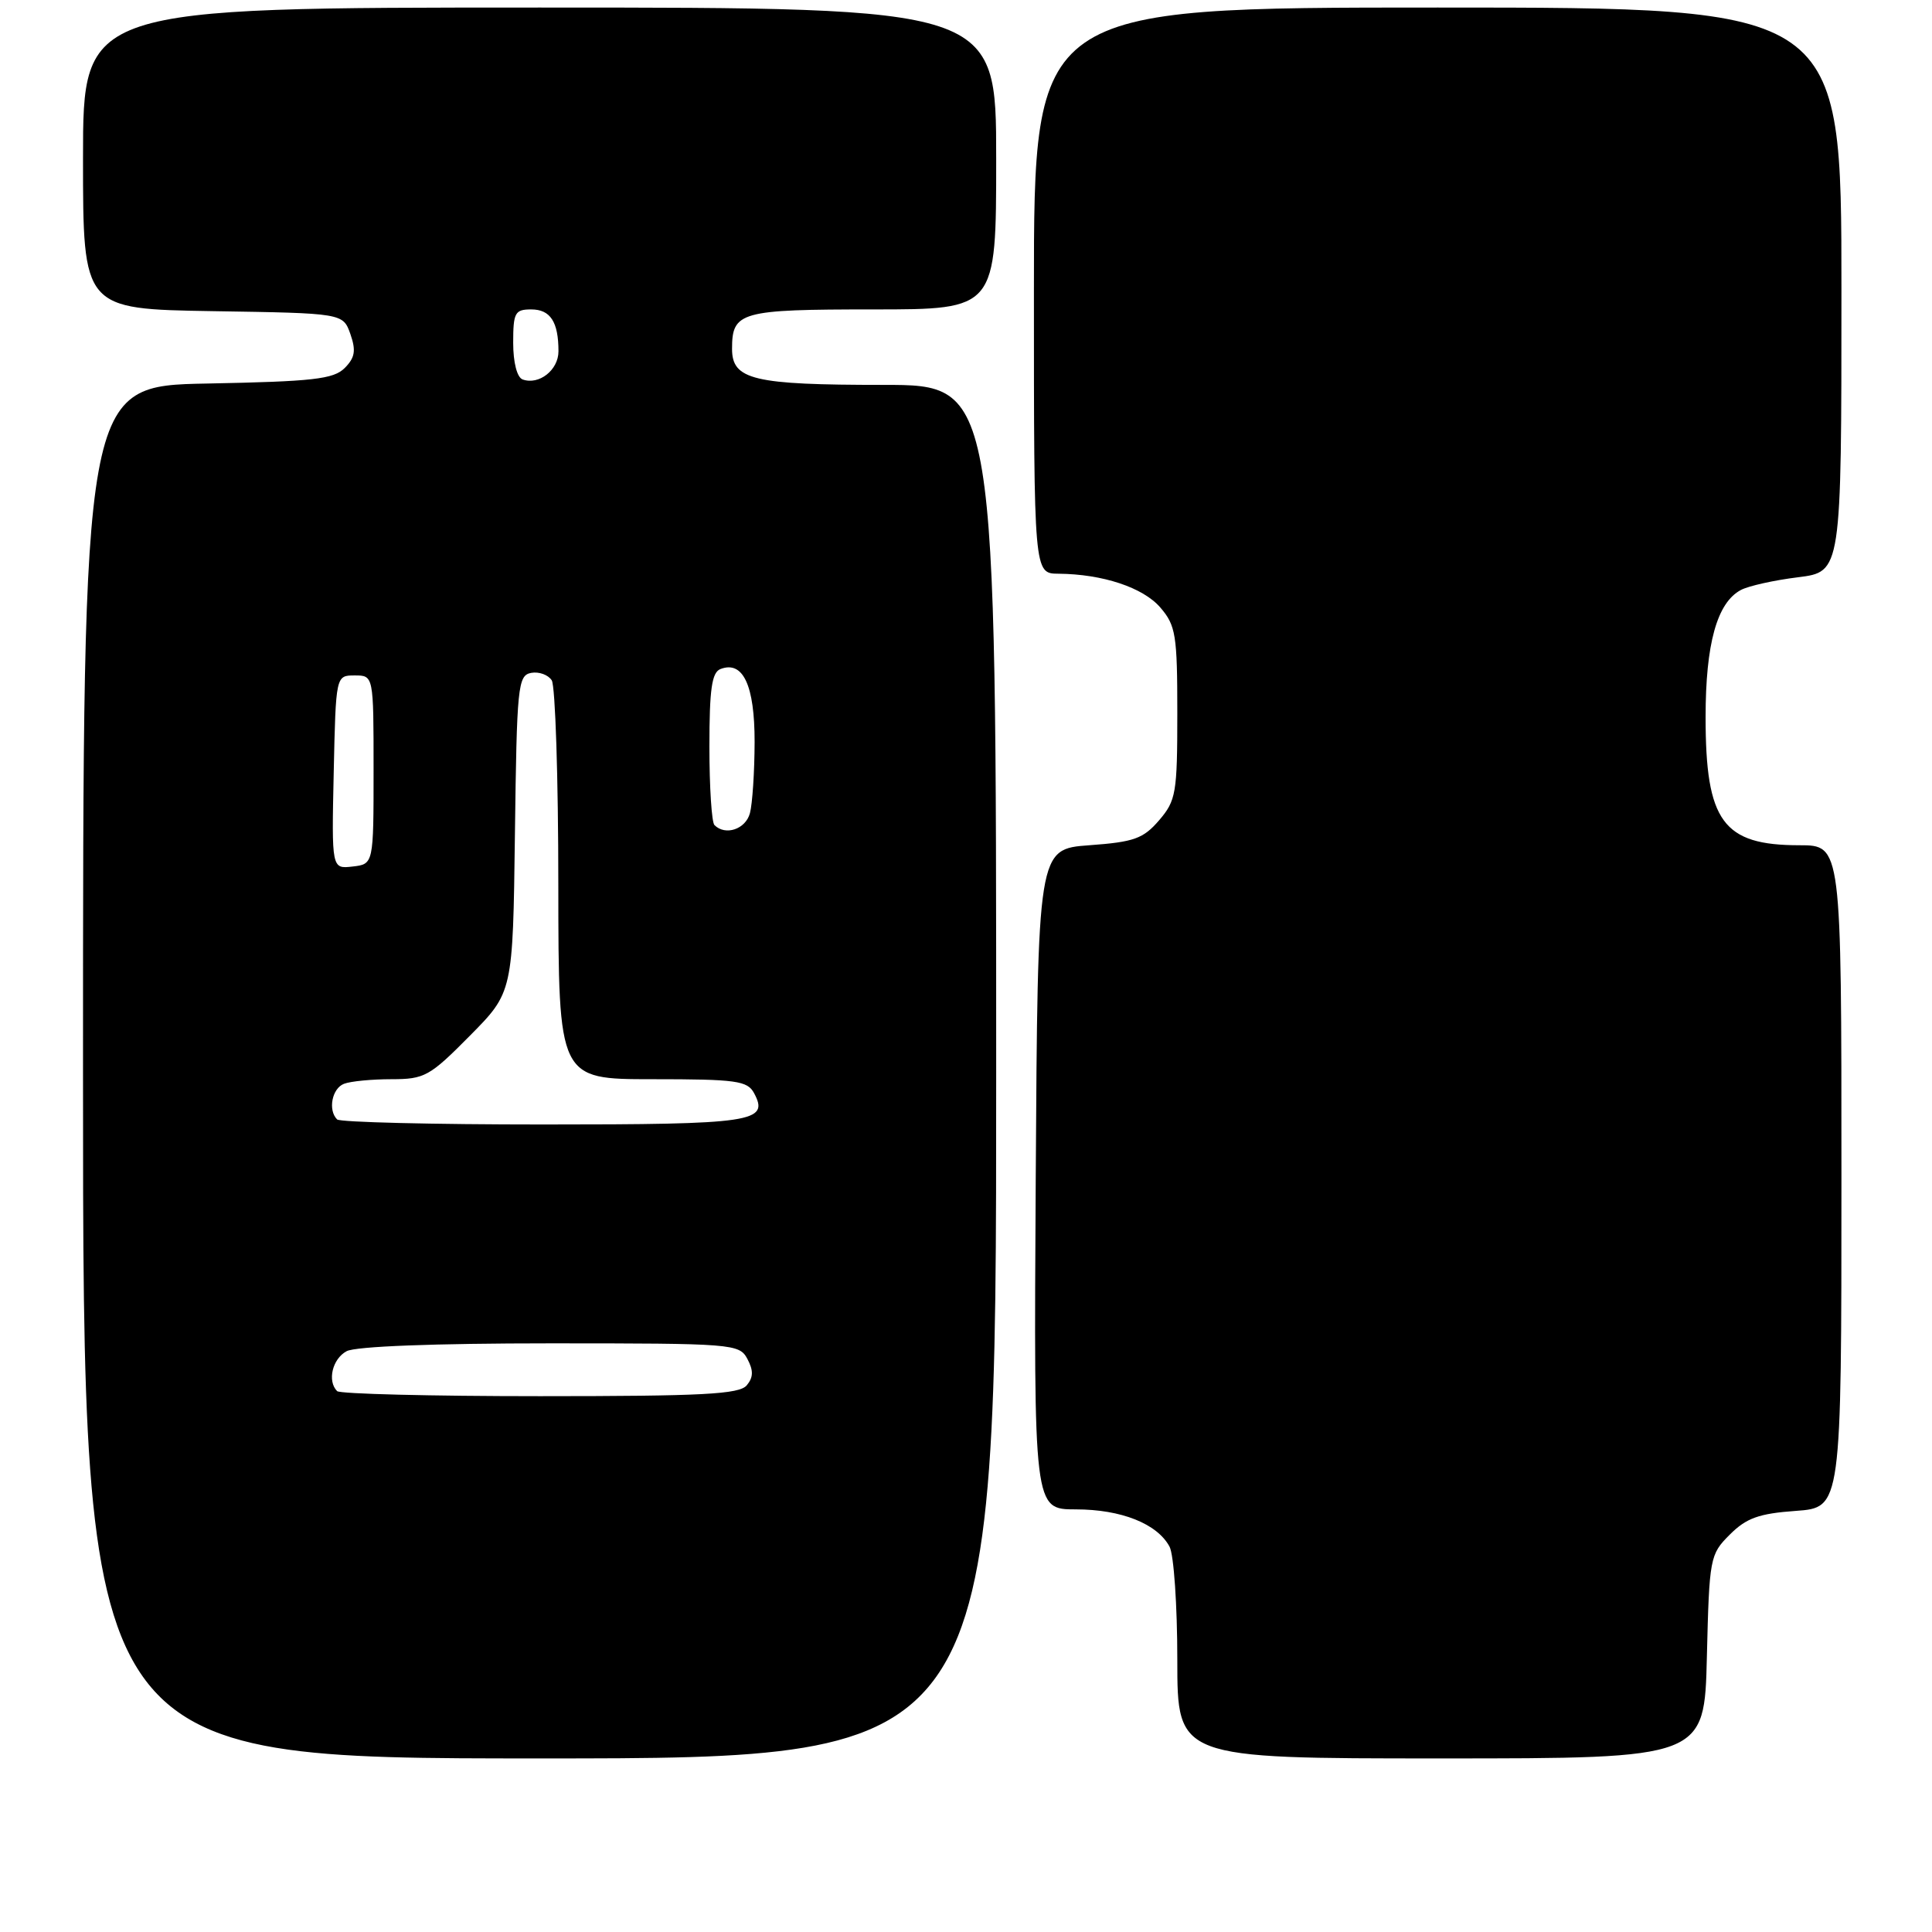 <?xml version="1.0" encoding="UTF-8" standalone="no"?>
<!DOCTYPE svg PUBLIC "-//W3C//DTD SVG 1.1//EN" "http://www.w3.org/Graphics/SVG/1.1/DTD/svg11.dtd" >
<svg xmlns="http://www.w3.org/2000/svg" xmlns:xlink="http://www.w3.org/1999/xlink" version="1.1" viewBox="0 0 256 256">
 <g >
 <path fill="currentColor"
d=" M 132.00 142.00 C 132.00 51.00 132.00 51.00 117.07 51.00 C 99.82 51.00 97.00 50.33 97.00 46.22 C 97.00 41.30 98.09 41.00 115.70 41.00 C 132.00 41.00 132.00 41.00 132.00 21.00 C 132.00 1.00 132.00 1.00 71.50 1.00 C 11.00 1.00 11.00 1.00 11.00 20.98 C 11.00 40.95 11.00 40.95 28.23 41.23 C 45.45 41.50 45.45 41.50 46.43 44.27 C 47.19 46.46 47.04 47.39 45.67 48.77 C 44.19 50.24 41.49 50.55 27.47 50.82 C 11.00 51.13 11.00 51.13 11.00 142.07 C 11.00 233.00 11.00 233.00 71.50 233.00 C 132.00 233.00 132.00 233.00 132.00 142.00 Z  M 226.17 219.52 C 226.49 206.40 226.57 205.97 229.21 203.34 C 231.40 201.15 233.06 200.55 237.96 200.20 C 244.00 199.76 244.00 199.76 244.00 155.88 C 244.00 112.00 244.00 112.00 238.43 112.00 C 228.30 112.00 226.00 108.86 226.00 95.02 C 226.00 85.32 227.51 79.86 230.67 78.18 C 231.67 77.64 235.09 76.88 238.25 76.49 C 244.00 75.77 244.00 75.77 244.00 38.38 C 244.00 1.00 244.00 1.00 190.50 1.00 C 137.00 1.00 137.00 1.00 137.00 38.50 C 137.00 76.00 137.00 76.00 140.25 76.02 C 146.10 76.07 151.46 77.84 153.75 80.50 C 155.80 82.88 156.00 84.13 156.00 94.50 C 156.00 105.10 155.83 106.08 153.59 108.69 C 151.49 111.13 150.27 111.57 144.34 112.00 C 137.50 112.50 137.50 112.50 137.24 156.25 C 136.98 200.00 136.98 200.00 142.54 200.00 C 148.57 200.00 153.34 201.90 154.97 204.94 C 155.54 206.00 156.00 212.75 156.00 219.93 C 156.00 233.00 156.00 233.00 190.92 233.00 C 225.85 233.00 225.85 233.00 226.17 219.52 Z  M 44.67 184.33 C 43.34 183.00 44.04 180.05 45.93 179.04 C 47.12 178.40 57.56 178.00 72.90 178.00 C 97.16 178.00 97.96 178.06 99.03 180.06 C 99.85 181.60 99.83 182.50 98.95 183.56 C 97.97 184.75 93.10 185.00 71.54 185.00 C 57.13 185.00 45.03 184.70 44.67 184.33 Z  M 44.67 148.33 C 43.43 147.10 43.99 144.22 45.58 143.61 C 46.45 143.27 49.28 143.00 51.86 143.00 C 56.26 143.00 56.93 142.63 62.26 137.24 C 67.96 131.48 67.96 131.48 68.23 110.51 C 68.48 90.88 68.62 89.50 70.38 89.16 C 71.41 88.97 72.64 89.41 73.11 90.15 C 73.58 90.89 73.98 103.09 73.98 117.25 C 74.00 143.00 74.00 143.00 86.46 143.00 C 97.56 143.00 99.04 143.20 99.92 144.85 C 101.97 148.68 99.83 149.00 71.97 149.00 C 57.32 149.00 45.03 148.70 44.67 148.33 Z  M 44.22 102.32 C 44.50 89.50 44.50 89.50 47.00 89.50 C 49.50 89.50 49.50 89.50 49.50 102.00 C 49.50 114.50 49.50 114.50 46.72 114.82 C 43.94 115.14 43.94 115.14 44.22 102.32 Z  M 94.67 109.33 C 94.30 108.97 94.00 104.29 94.00 98.94 C 94.00 91.30 94.32 89.09 95.47 88.65 C 98.46 87.50 100.00 90.80 99.99 98.32 C 99.98 102.27 99.70 106.51 99.37 107.75 C 98.80 109.88 96.12 110.78 94.67 109.33 Z  M 69.25 50.28 C 68.51 50.01 68.00 48.04 68.00 45.42 C 68.00 41.42 68.23 41.00 70.39 41.00 C 72.93 41.00 74.00 42.65 74.00 46.55 C 74.00 49.03 71.42 51.06 69.25 50.28 Z "/>
</g>
</svg>